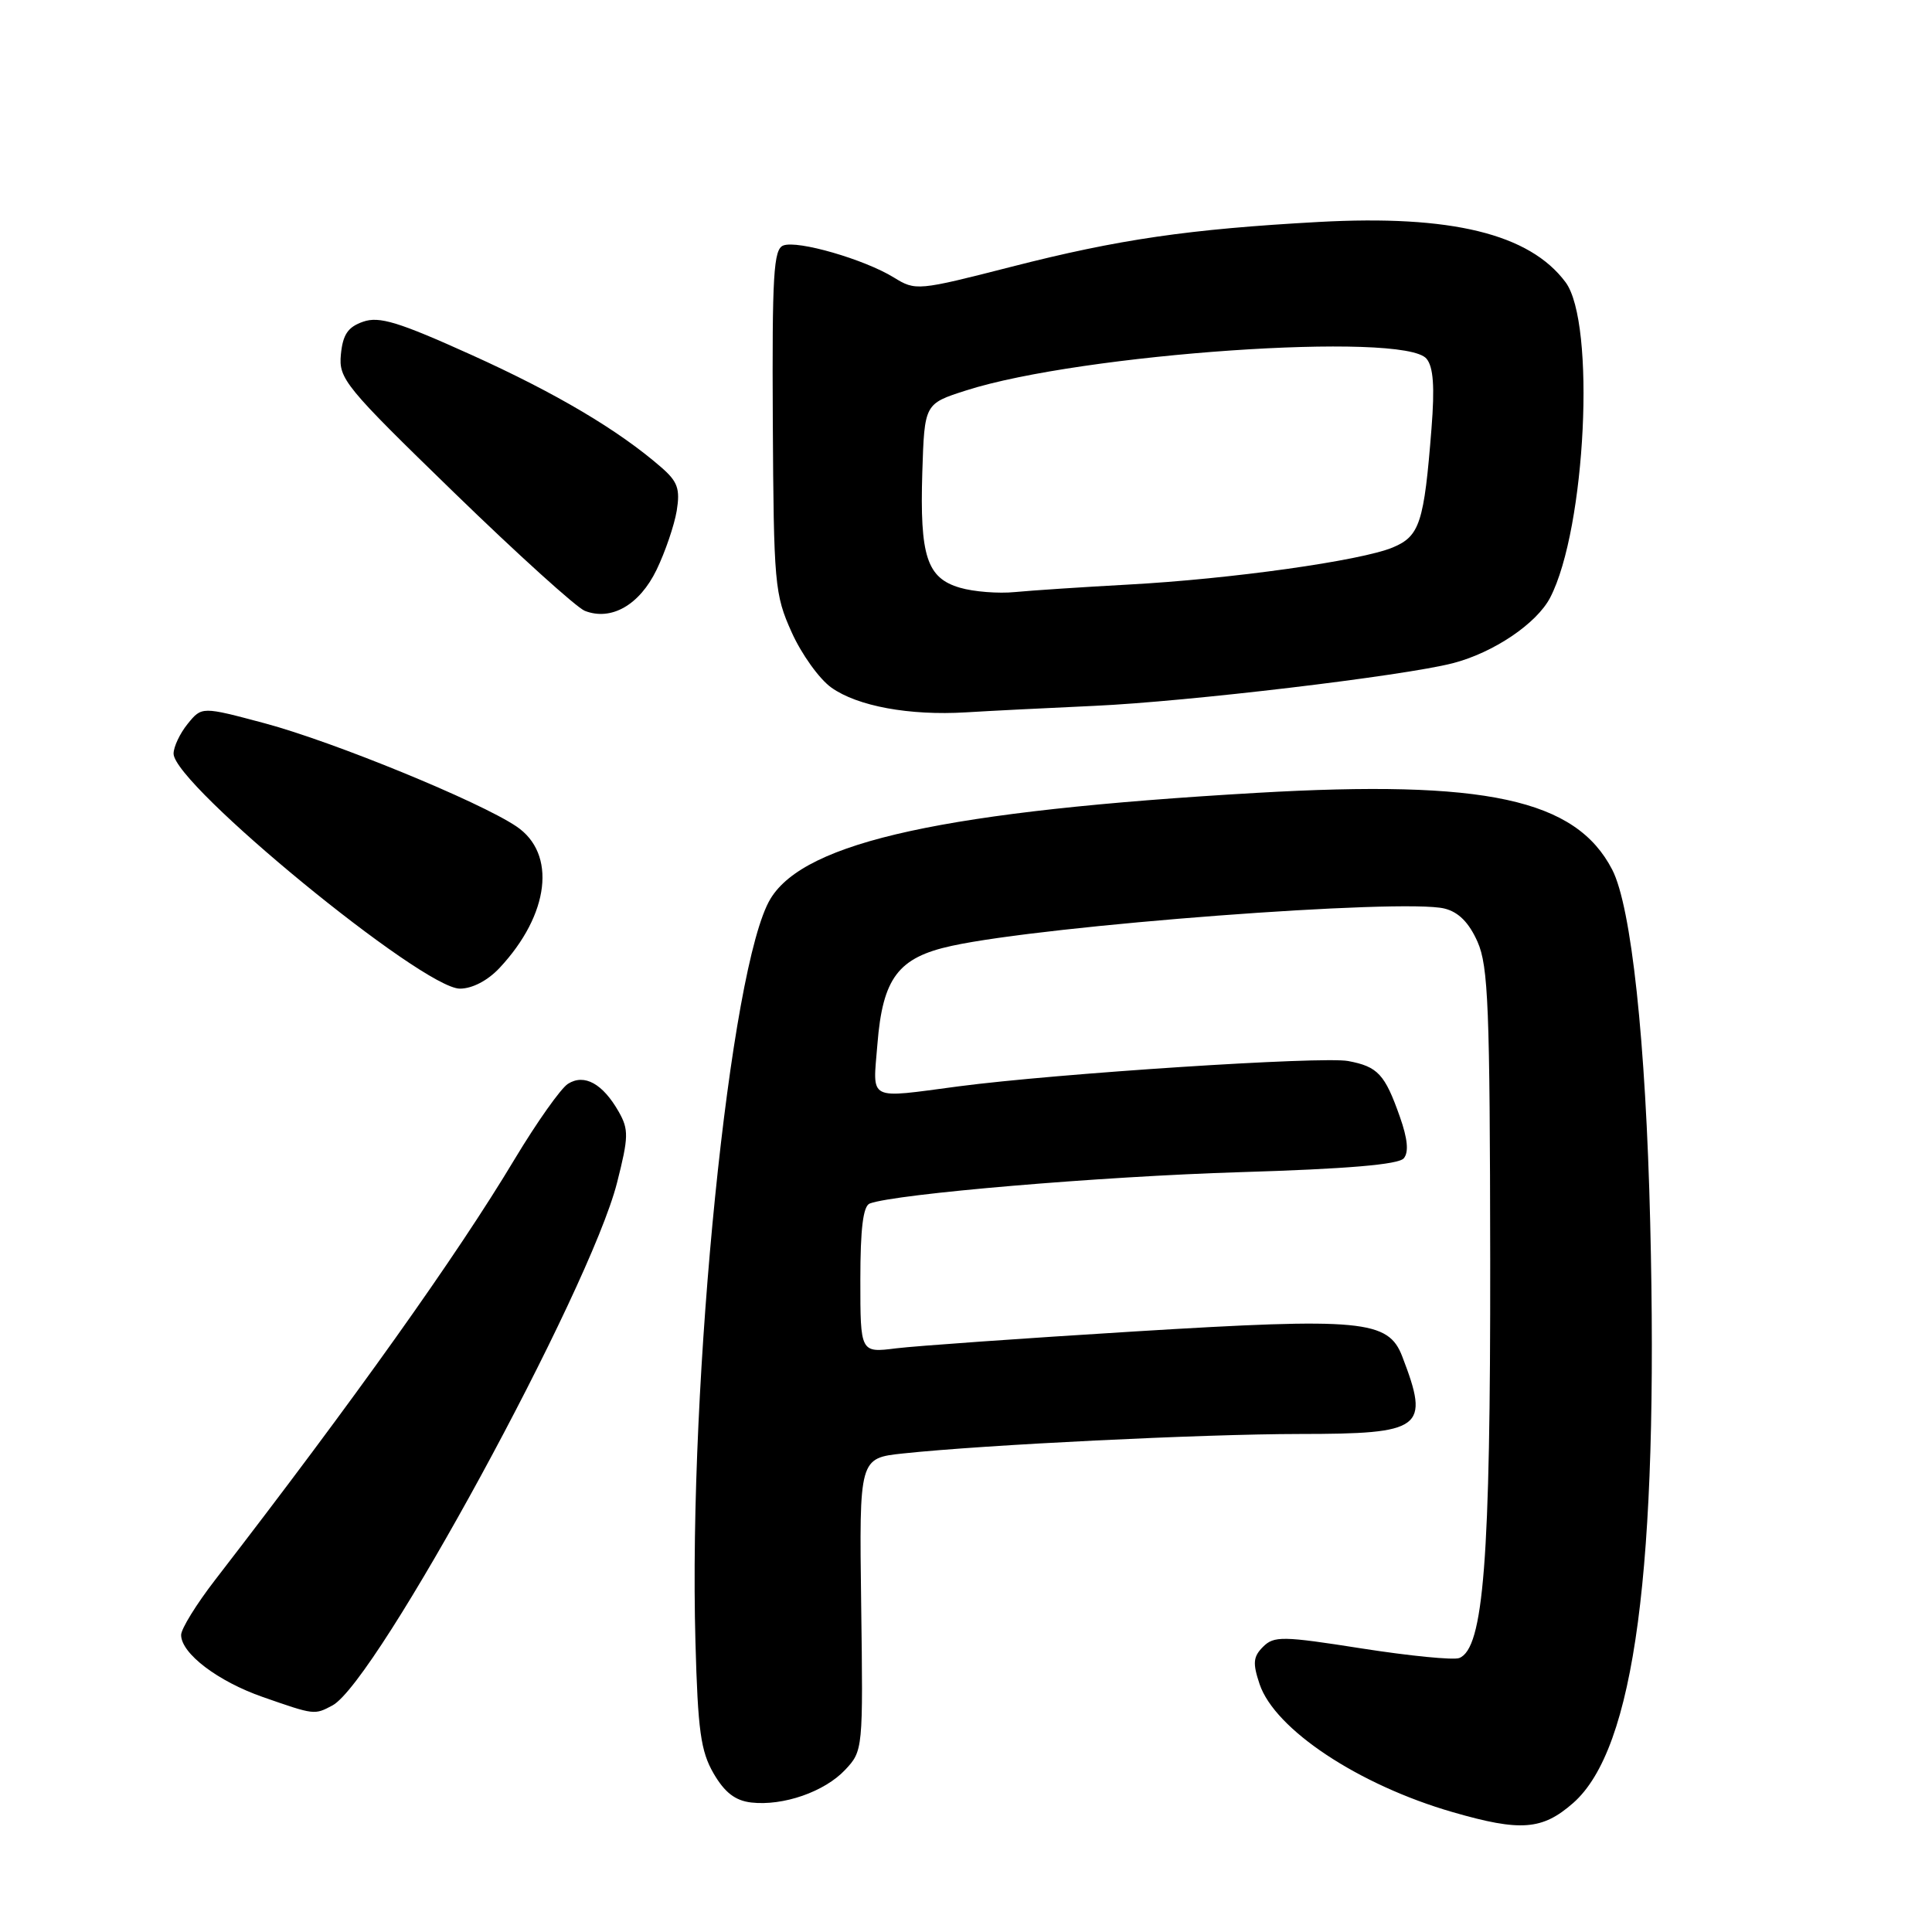 <?xml version="1.0" encoding="UTF-8" standalone="no"?>
<!DOCTYPE svg PUBLIC "-//W3C//DTD SVG 1.1//EN" "http://www.w3.org/Graphics/SVG/1.1/DTD/svg11.dtd" >
<svg xmlns="http://www.w3.org/2000/svg" xmlns:xlink="http://www.w3.org/1999/xlink" version="1.1" viewBox="0 0 256 256">
 <g >
 <path fill="currentColor"
d=" M 208.45 238.91 C 216.60 231.76 219.78 207.77 218.66 162.00 C 218.08 137.96 216.16 120.14 213.63 115.24 C 208.79 105.88 196.84 103.30 166.50 105.06 C 125.37 107.44 106.71 111.50 102.10 119.08 C 96.74 127.89 91.19 182.79 92.15 217.57 C 92.47 229.33 92.85 232.05 94.56 235.00 C 96.03 237.52 97.42 238.59 99.53 238.84 C 103.77 239.33 109.26 237.42 111.99 234.51 C 114.35 232.00 114.37 231.79 114.11 212.60 C 113.85 193.21 113.85 193.21 119.67 192.59 C 130.44 191.44 159.39 190.02 172.18 190.01 C 188.57 190.00 189.48 189.31 185.81 179.75 C 183.96 174.91 180.50 174.58 150.41 176.42 C 135.61 177.33 121.36 178.34 118.75 178.66 C 114.00 179.26 114.00 179.26 114.00 169.60 C 114.00 162.78 114.37 159.80 115.25 159.47 C 118.71 158.19 145.89 155.88 164.26 155.32 C 178.51 154.89 185.33 154.31 186.01 153.48 C 186.69 152.67 186.52 150.89 185.49 147.98 C 183.50 142.33 182.57 141.33 178.63 140.59 C 175.20 139.95 140.10 142.23 127.00 143.95 C 114.80 145.56 115.65 145.99 116.26 138.38 C 116.96 129.58 119.01 126.87 126.11 125.33 C 138.64 122.60 185.98 119.02 191.41 120.39 C 193.27 120.85 194.65 122.25 195.78 124.79 C 197.21 128.02 197.42 133.51 197.46 167.00 C 197.50 206.71 196.59 218.45 193.35 219.70 C 192.58 219.99 186.78 219.42 180.45 218.43 C 169.95 216.78 168.81 216.76 167.36 218.21 C 166.05 219.52 165.97 220.37 166.90 223.15 C 168.92 229.16 180.03 236.52 192.50 240.12 C 201.49 242.72 204.36 242.50 208.45 238.91 Z  M 44.05 225.98 C 49.89 222.85 78.13 170.99 81.76 156.72 C 83.30 150.66 83.32 149.67 81.99 147.32 C 79.87 143.59 77.43 142.24 75.26 143.61 C 74.31 144.21 71.13 148.71 68.19 153.60 C 60.50 166.43 46.89 185.54 28.51 209.34 C 26.03 212.55 24.00 215.83 24.00 216.64 C 24.00 219.09 28.87 222.79 34.84 224.87 C 41.69 227.26 41.66 227.25 44.05 225.98 Z  M 66.20 128.25 C 72.82 121.17 73.78 113.10 68.42 109.50 C 63.50 106.19 44.16 98.27 35.08 95.84 C 26.74 93.61 26.74 93.61 24.87 95.91 C 23.84 97.18 23.00 98.96 23.00 99.86 C 23.00 103.93 55.98 131.00 60.94 131.00 C 62.58 131.00 64.63 129.93 66.20 128.25 Z  M 145.00 93.53 C 157.36 92.97 185.95 89.57 192.50 87.88 C 197.89 86.49 203.62 82.63 205.41 79.18 C 210.14 70.04 211.46 42.77 207.44 37.39 C 202.66 30.98 192.28 28.45 174.75 29.41 C 157.52 30.36 148.23 31.71 134.05 35.34 C 121.59 38.53 121.33 38.55 118.44 36.77 C 114.53 34.36 105.68 31.80 103.79 32.53 C 102.50 33.02 102.30 36.39 102.40 55.80 C 102.52 77.39 102.64 78.76 104.90 83.78 C 106.20 86.68 108.57 89.98 110.16 91.11 C 113.63 93.58 120.50 94.84 128.00 94.39 C 131.03 94.20 138.68 93.82 145.00 93.53 Z  M 87.00 75.50 C 88.15 73.12 89.35 69.59 89.67 67.68 C 90.14 64.78 89.79 63.81 87.64 61.94 C 81.97 57.00 73.70 52.10 62.48 47.03 C 52.79 42.65 50.25 41.88 48.11 42.63 C 46.10 43.33 45.43 44.32 45.17 46.96 C 44.86 50.20 45.67 51.19 60.17 65.27 C 68.60 73.46 76.40 80.51 77.49 80.94 C 80.99 82.31 84.74 80.17 87.00 75.50 Z  M 127.21 77.88 C 122.81 76.60 121.87 73.70 122.21 62.59 C 122.50 53.50 122.50 53.50 128.00 51.74 C 143.25 46.85 186.01 43.90 189.02 47.53 C 189.93 48.62 190.12 51.24 189.68 56.78 C 188.70 69.28 188.12 71.05 184.55 72.54 C 180.34 74.30 163.07 76.73 149.50 77.46 C 143.45 77.79 136.70 78.24 134.50 78.45 C 132.30 78.67 129.02 78.41 127.21 77.88 Z "/>
</g>
</svg>